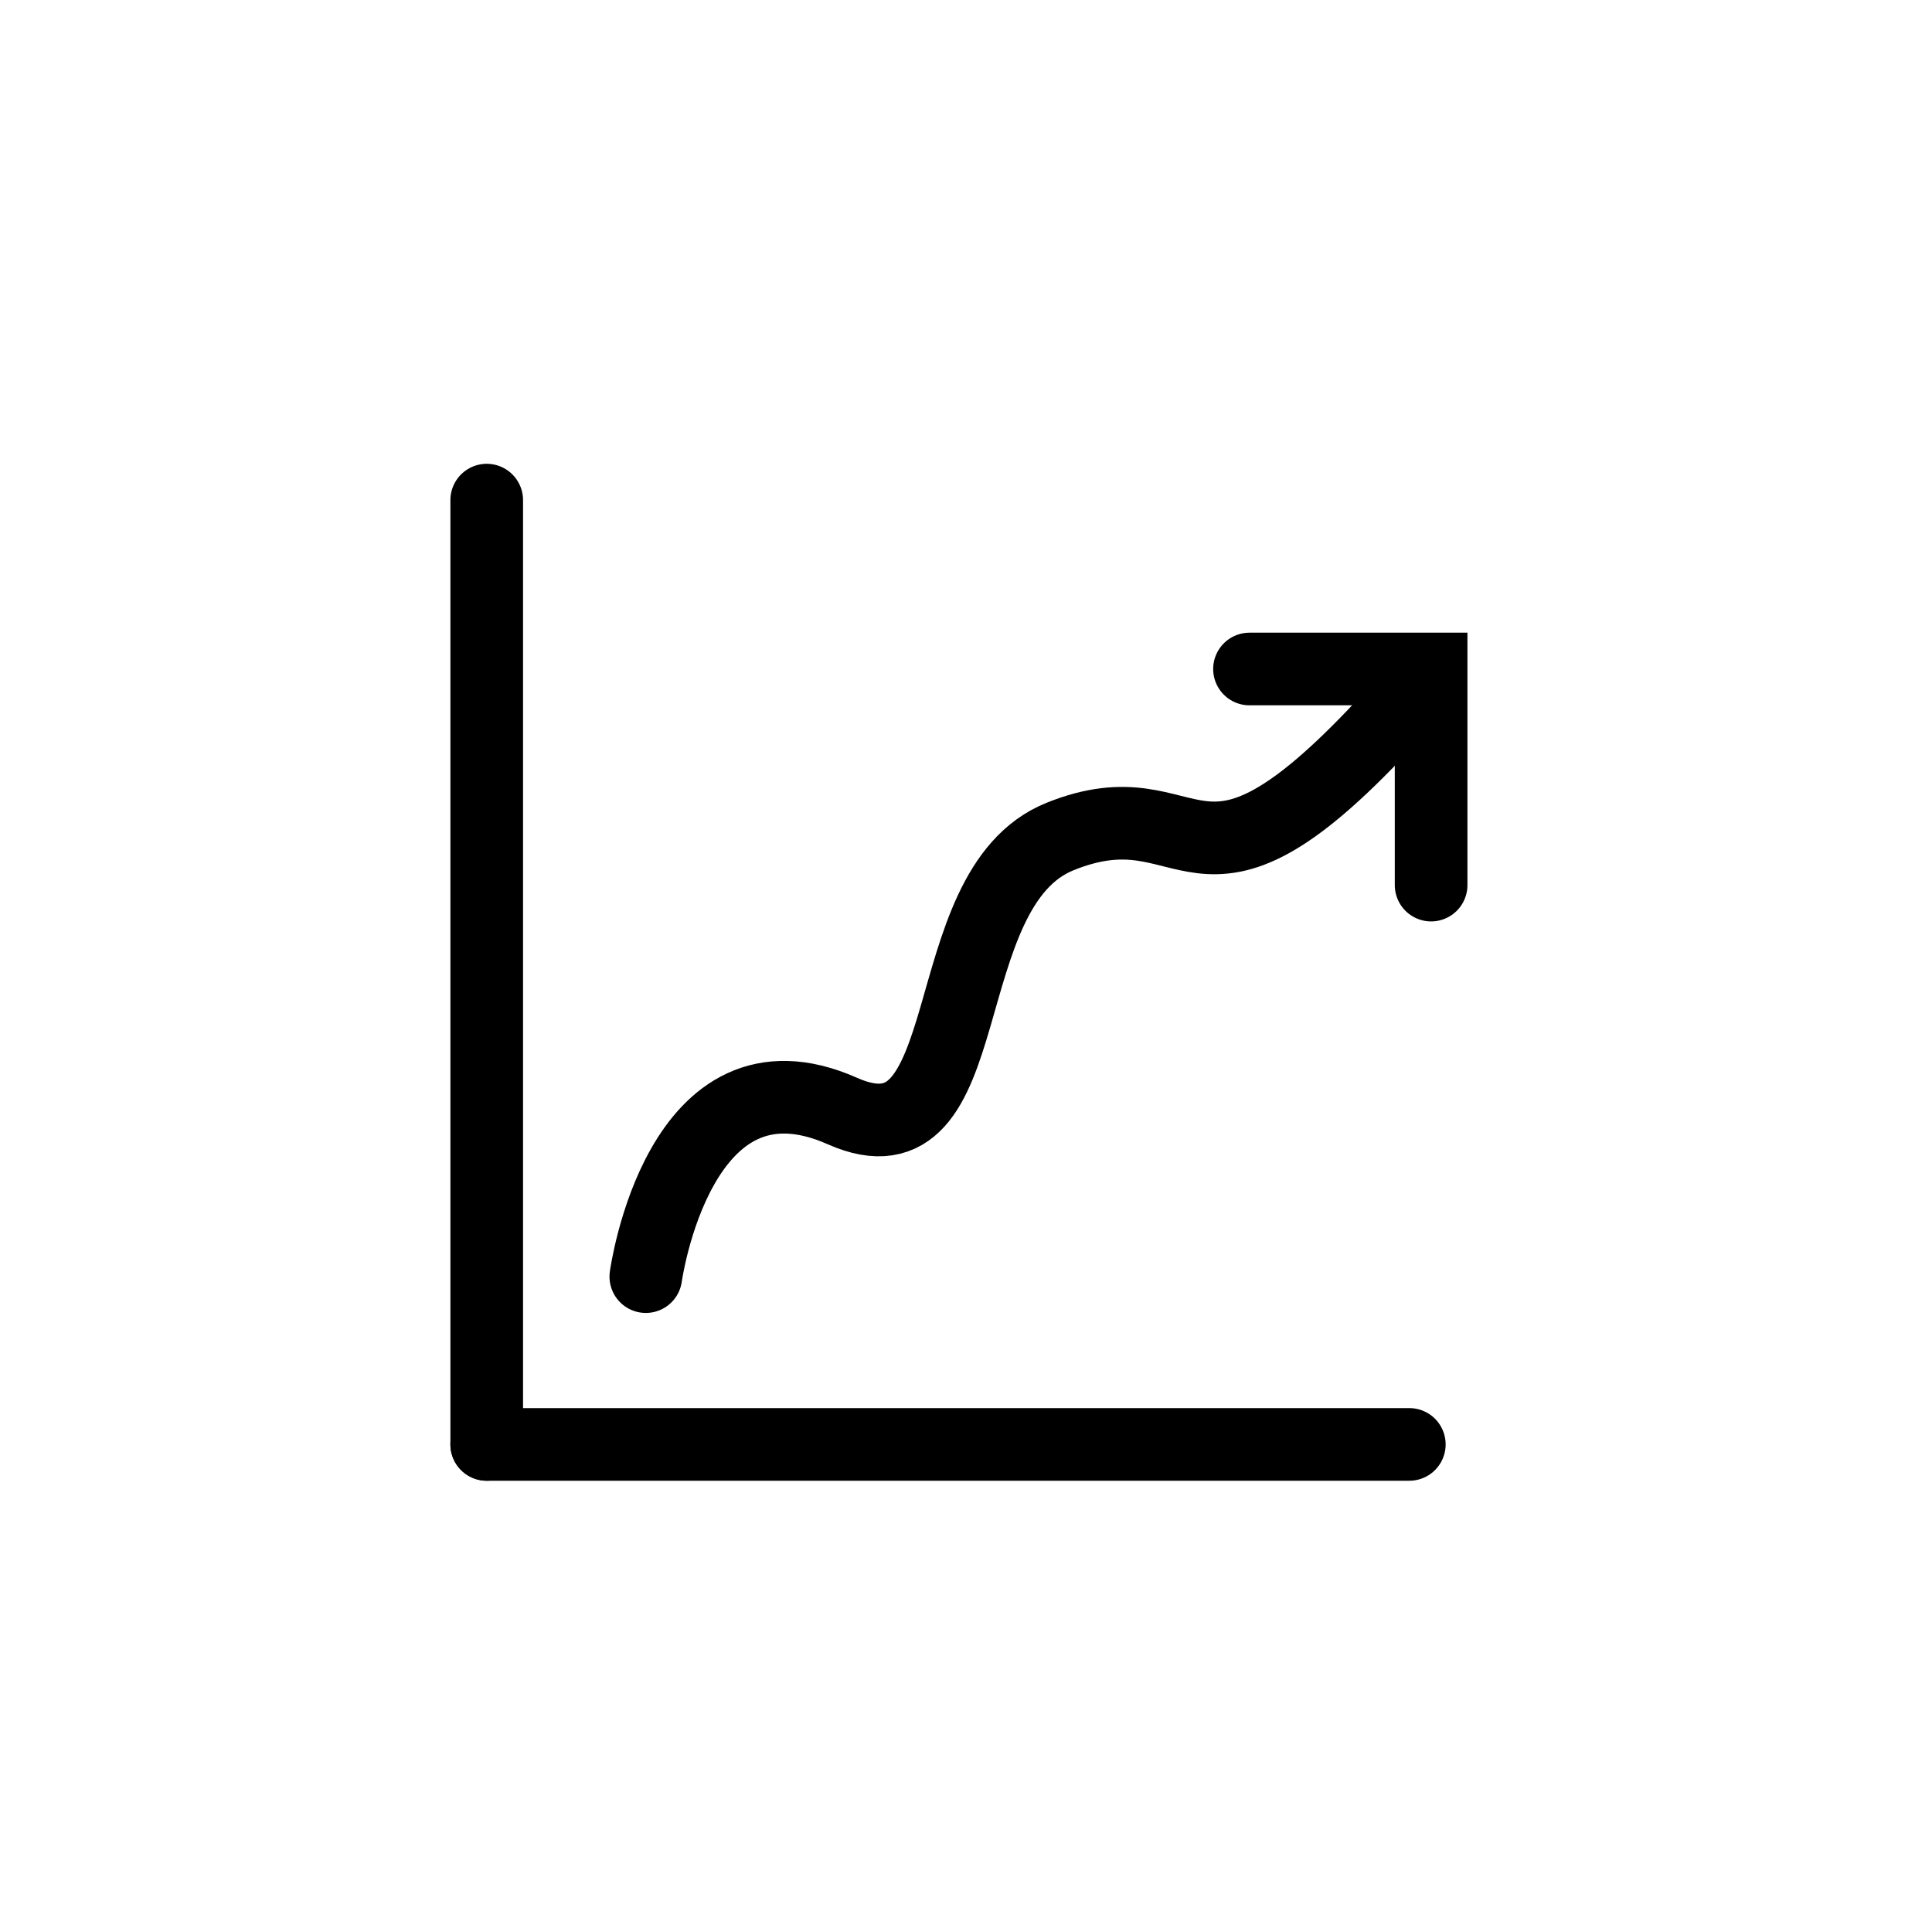 <svg id="Layer_1" data-name="Layer 1" xmlns="http://www.w3.org/2000/svg" viewBox="0 0 53.19 52.9"><defs><style>.cls-1{fill:none;stroke:#000;stroke-linecap:round;stroke-miterlimit:10;stroke-width:2px;}</style></defs><title>final-high-Artboard 66</title><line class="cls-1" x1="13.4" y1="13.77" x2="13.4" y2="39.77"/><line class="cls-1" x1="38.8" y1="39.77" x2="13.4" y2="39.77"/><path class="cls-1" d="M17.78,35.15s.9-6.56,5.41-4.56c3.9,1.73,2.4-6.12,6-7.56,3.78-1.52,3.62,2.59,8.89-3.06"/><polyline class="cls-1" points="34.4 18.42 39.4 18.42 39.4 24.37"/></svg>
